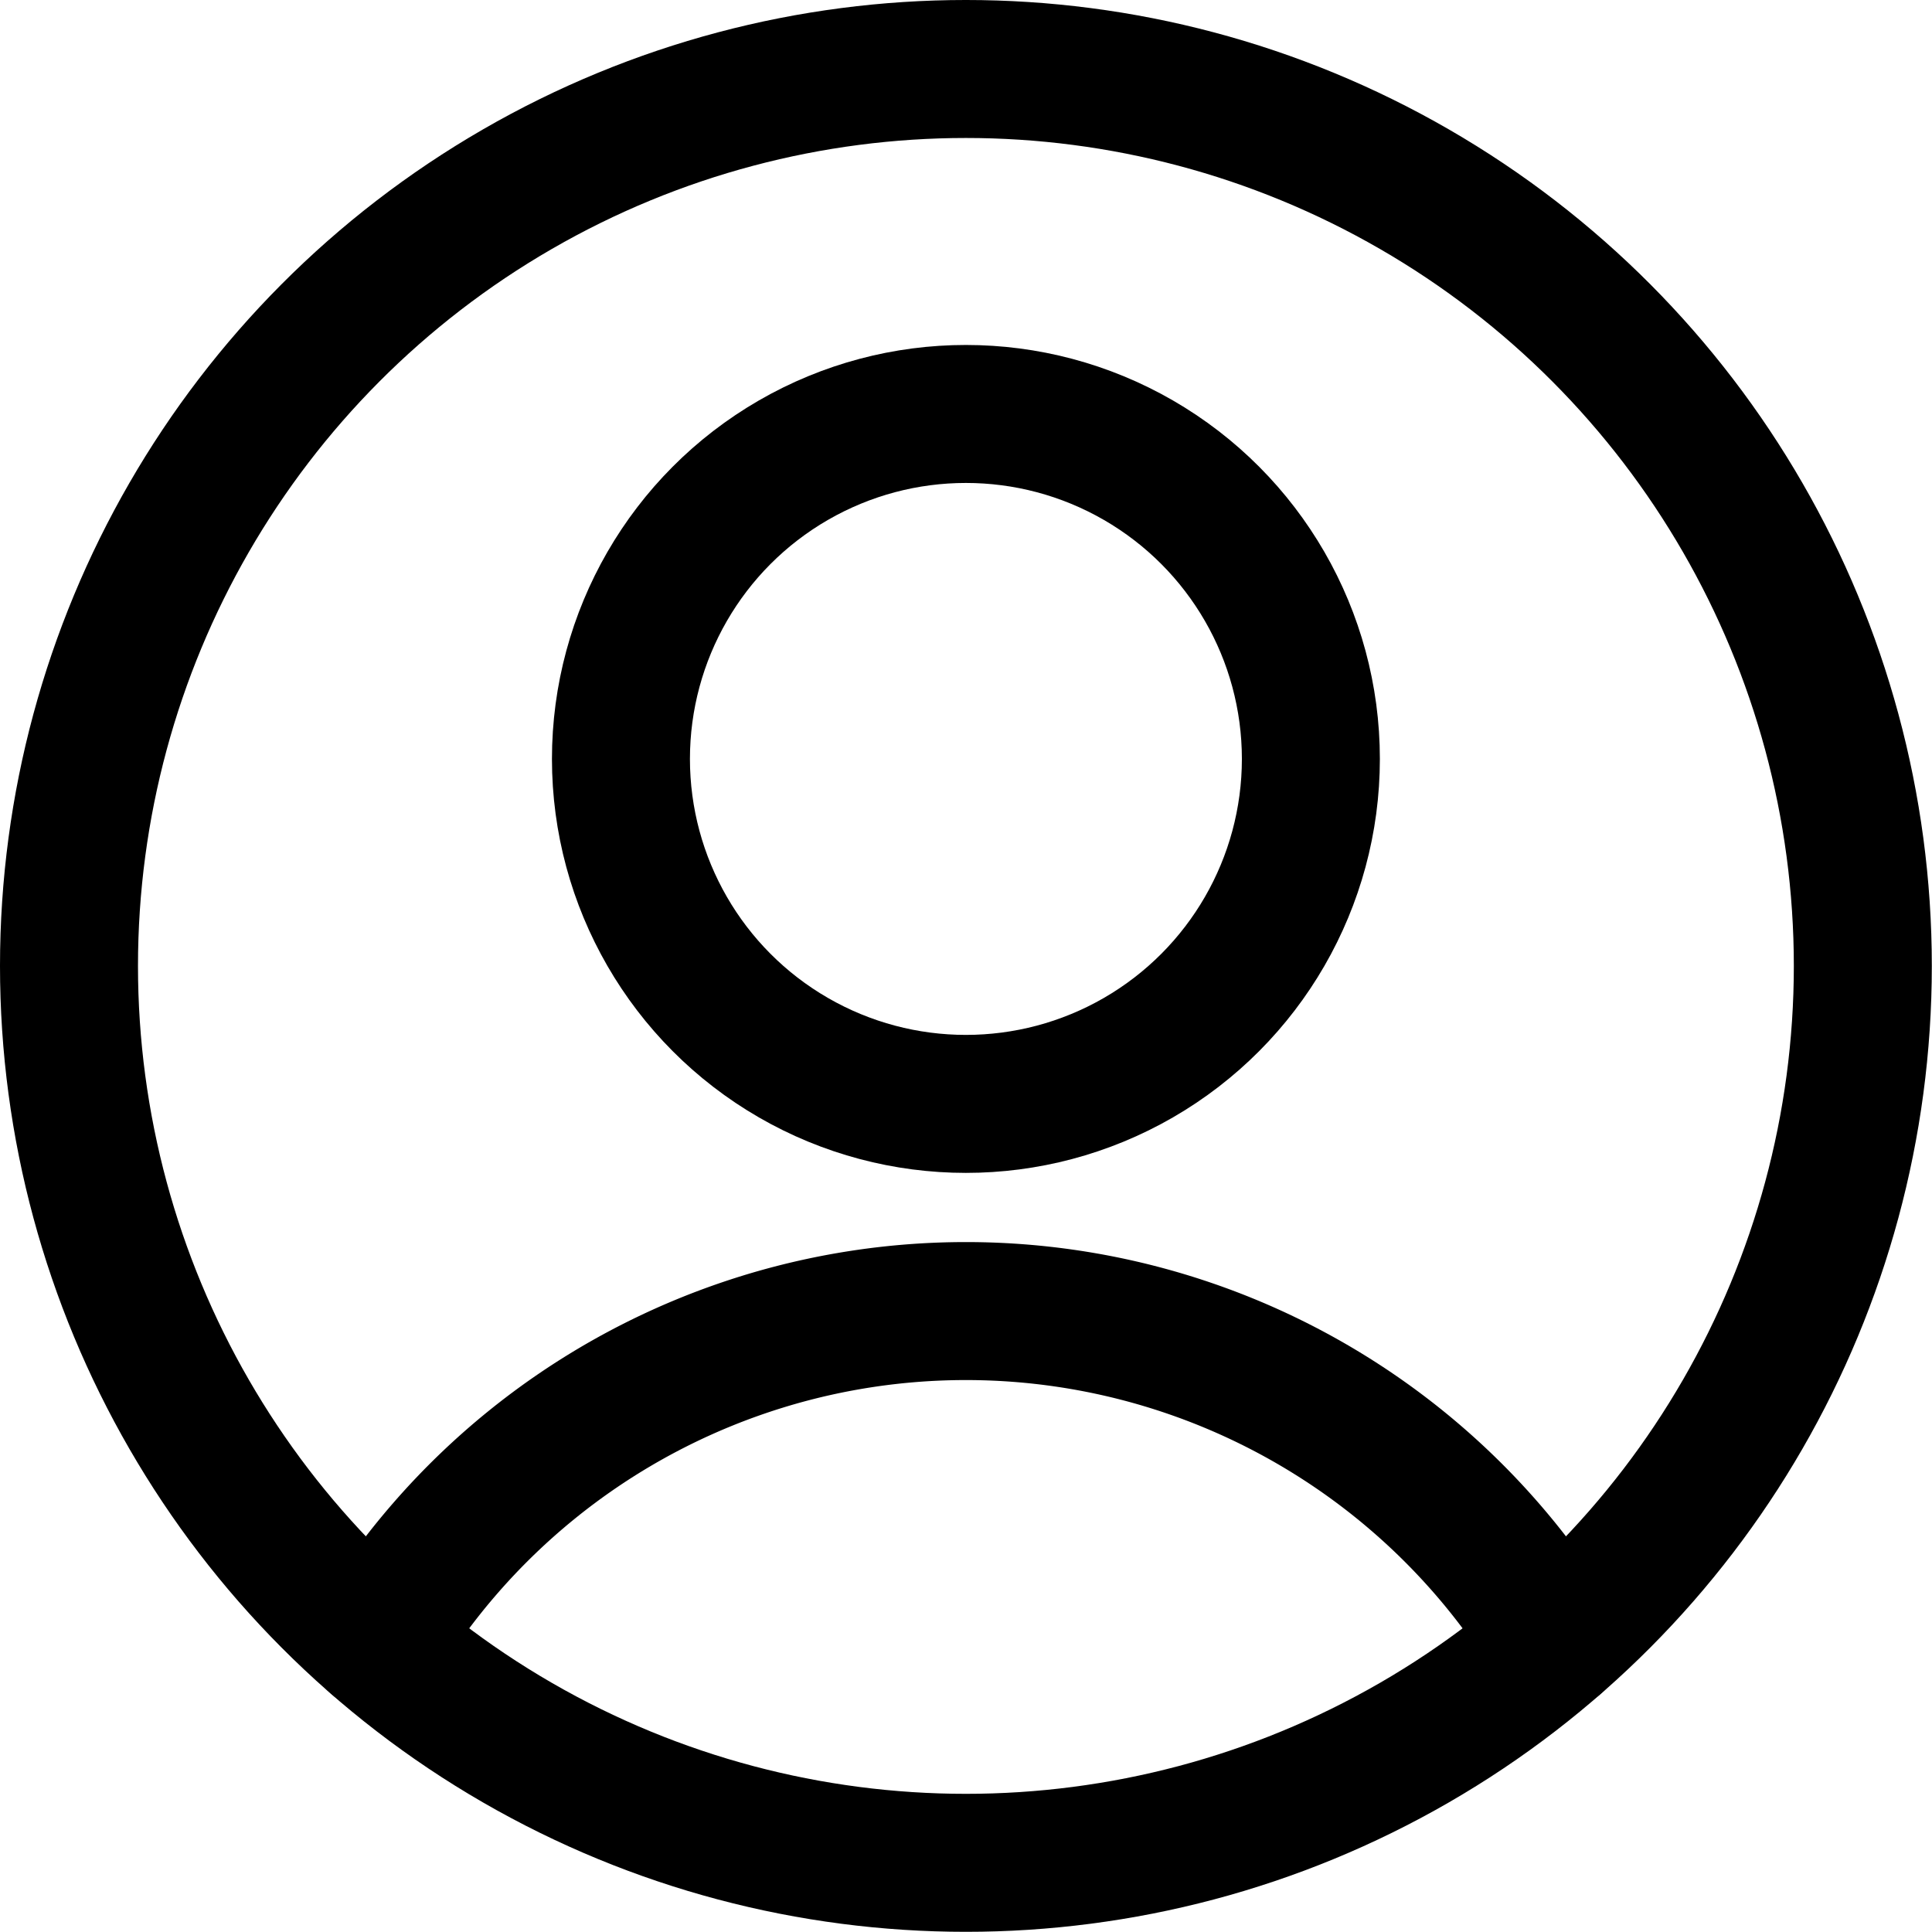 <svg xmlns="http://www.w3.org/2000/svg" viewBox="0 0 64 64" stroke-width="1">
  
<g transform="matrix(4.571,0,0,4.571,0,0)"><g>
    <circle cx="7" cy="5.5" r="2.5" style="fill: none;stroke: #000000;stroke-linecap: round;stroke-linejoin: round"></circle>
    <path d="M2.73,11.9a5,5,0,0,1,8.54,0" style="fill: none;stroke: #000000;stroke-linecap: round;stroke-linejoin: round"></path>
    <circle cx="7" cy="7" r="6.5" style="fill: none;stroke: #000000;stroke-linecap: round;stroke-linejoin: round"></circle>
  </g></g></svg>